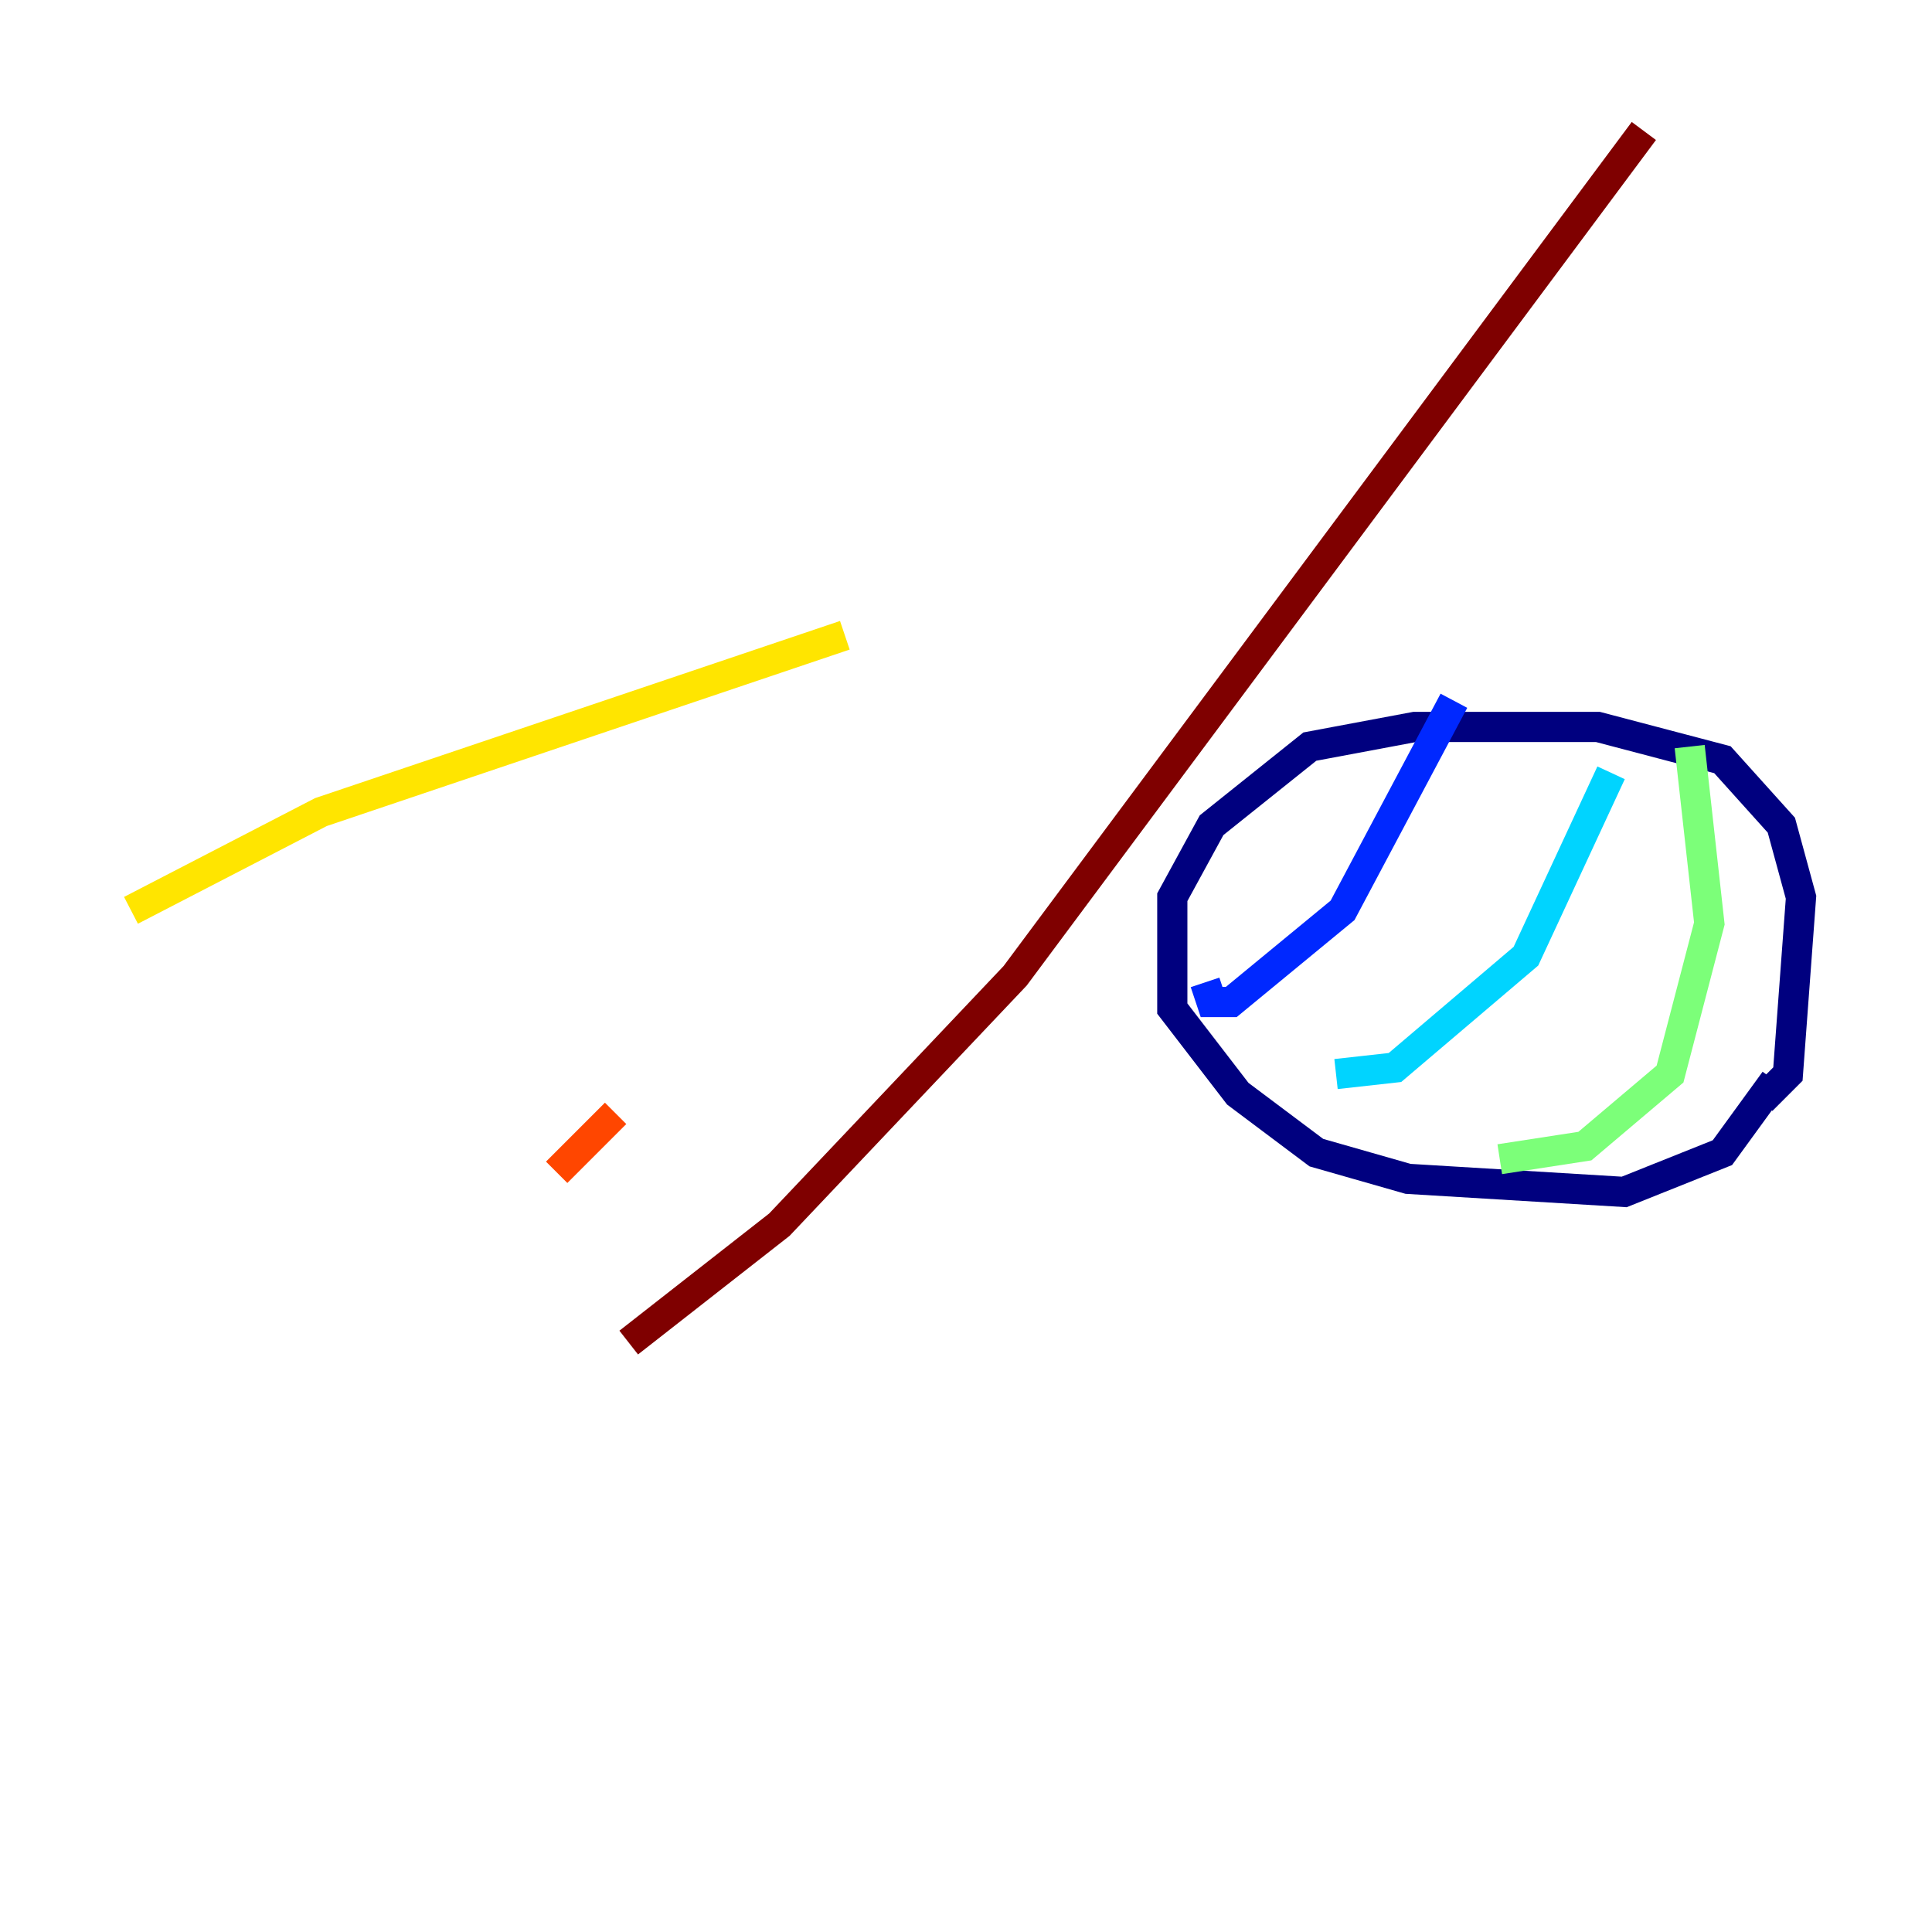<?xml version="1.0" encoding="utf-8" ?>
<svg baseProfile="tiny" height="128" version="1.2" viewBox="0,0,128,128" width="128" xmlns="http://www.w3.org/2000/svg" xmlns:ev="http://www.w3.org/2001/xml-events" xmlns:xlink="http://www.w3.org/1999/xlink"><defs /><polyline fill="none" points="116.719,72.895 118.454,71.159 119.322,59.444 118.02,54.671 114.115,50.332 105.871,48.163 93.722,48.163 86.78,49.464 80.271,54.671 77.668,59.444 77.668,66.82 82.007,72.461 87.214,76.366 93.288,78.102 107.607,78.969 114.115,76.366 117.586,71.593" stroke="#00007f" stroke-width="2" /><polyline fill="none" points="79.837,65.085 80.271,66.386 81.573,66.386 88.949,60.312 96.325,46.427" stroke="#0028ff" stroke-width="2" /><polyline fill="none" points="88.515,71.159 92.42,70.725 101.098,63.349 106.739,51.2" stroke="#00d4ff" stroke-width="2" /><polyline fill="none" points="99.363,76.8 105.003,75.932 110.644,71.159 113.248,61.18 111.946,49.464" stroke="#7cff79" stroke-width="2" /><polyline fill="none" points="8.678,60.312 21.261,53.803 55.973,42.088" stroke="#ffe500" stroke-width="2" /><polyline fill="none" points="36.881,77.668 40.786,73.763" stroke="#ff4600" stroke-width="2" /><polyline fill="none" points="41.654,88.949 51.634,81.139 67.254,64.651 108.909,8.678" stroke="#7f0000" stroke-width="2" /></svg>